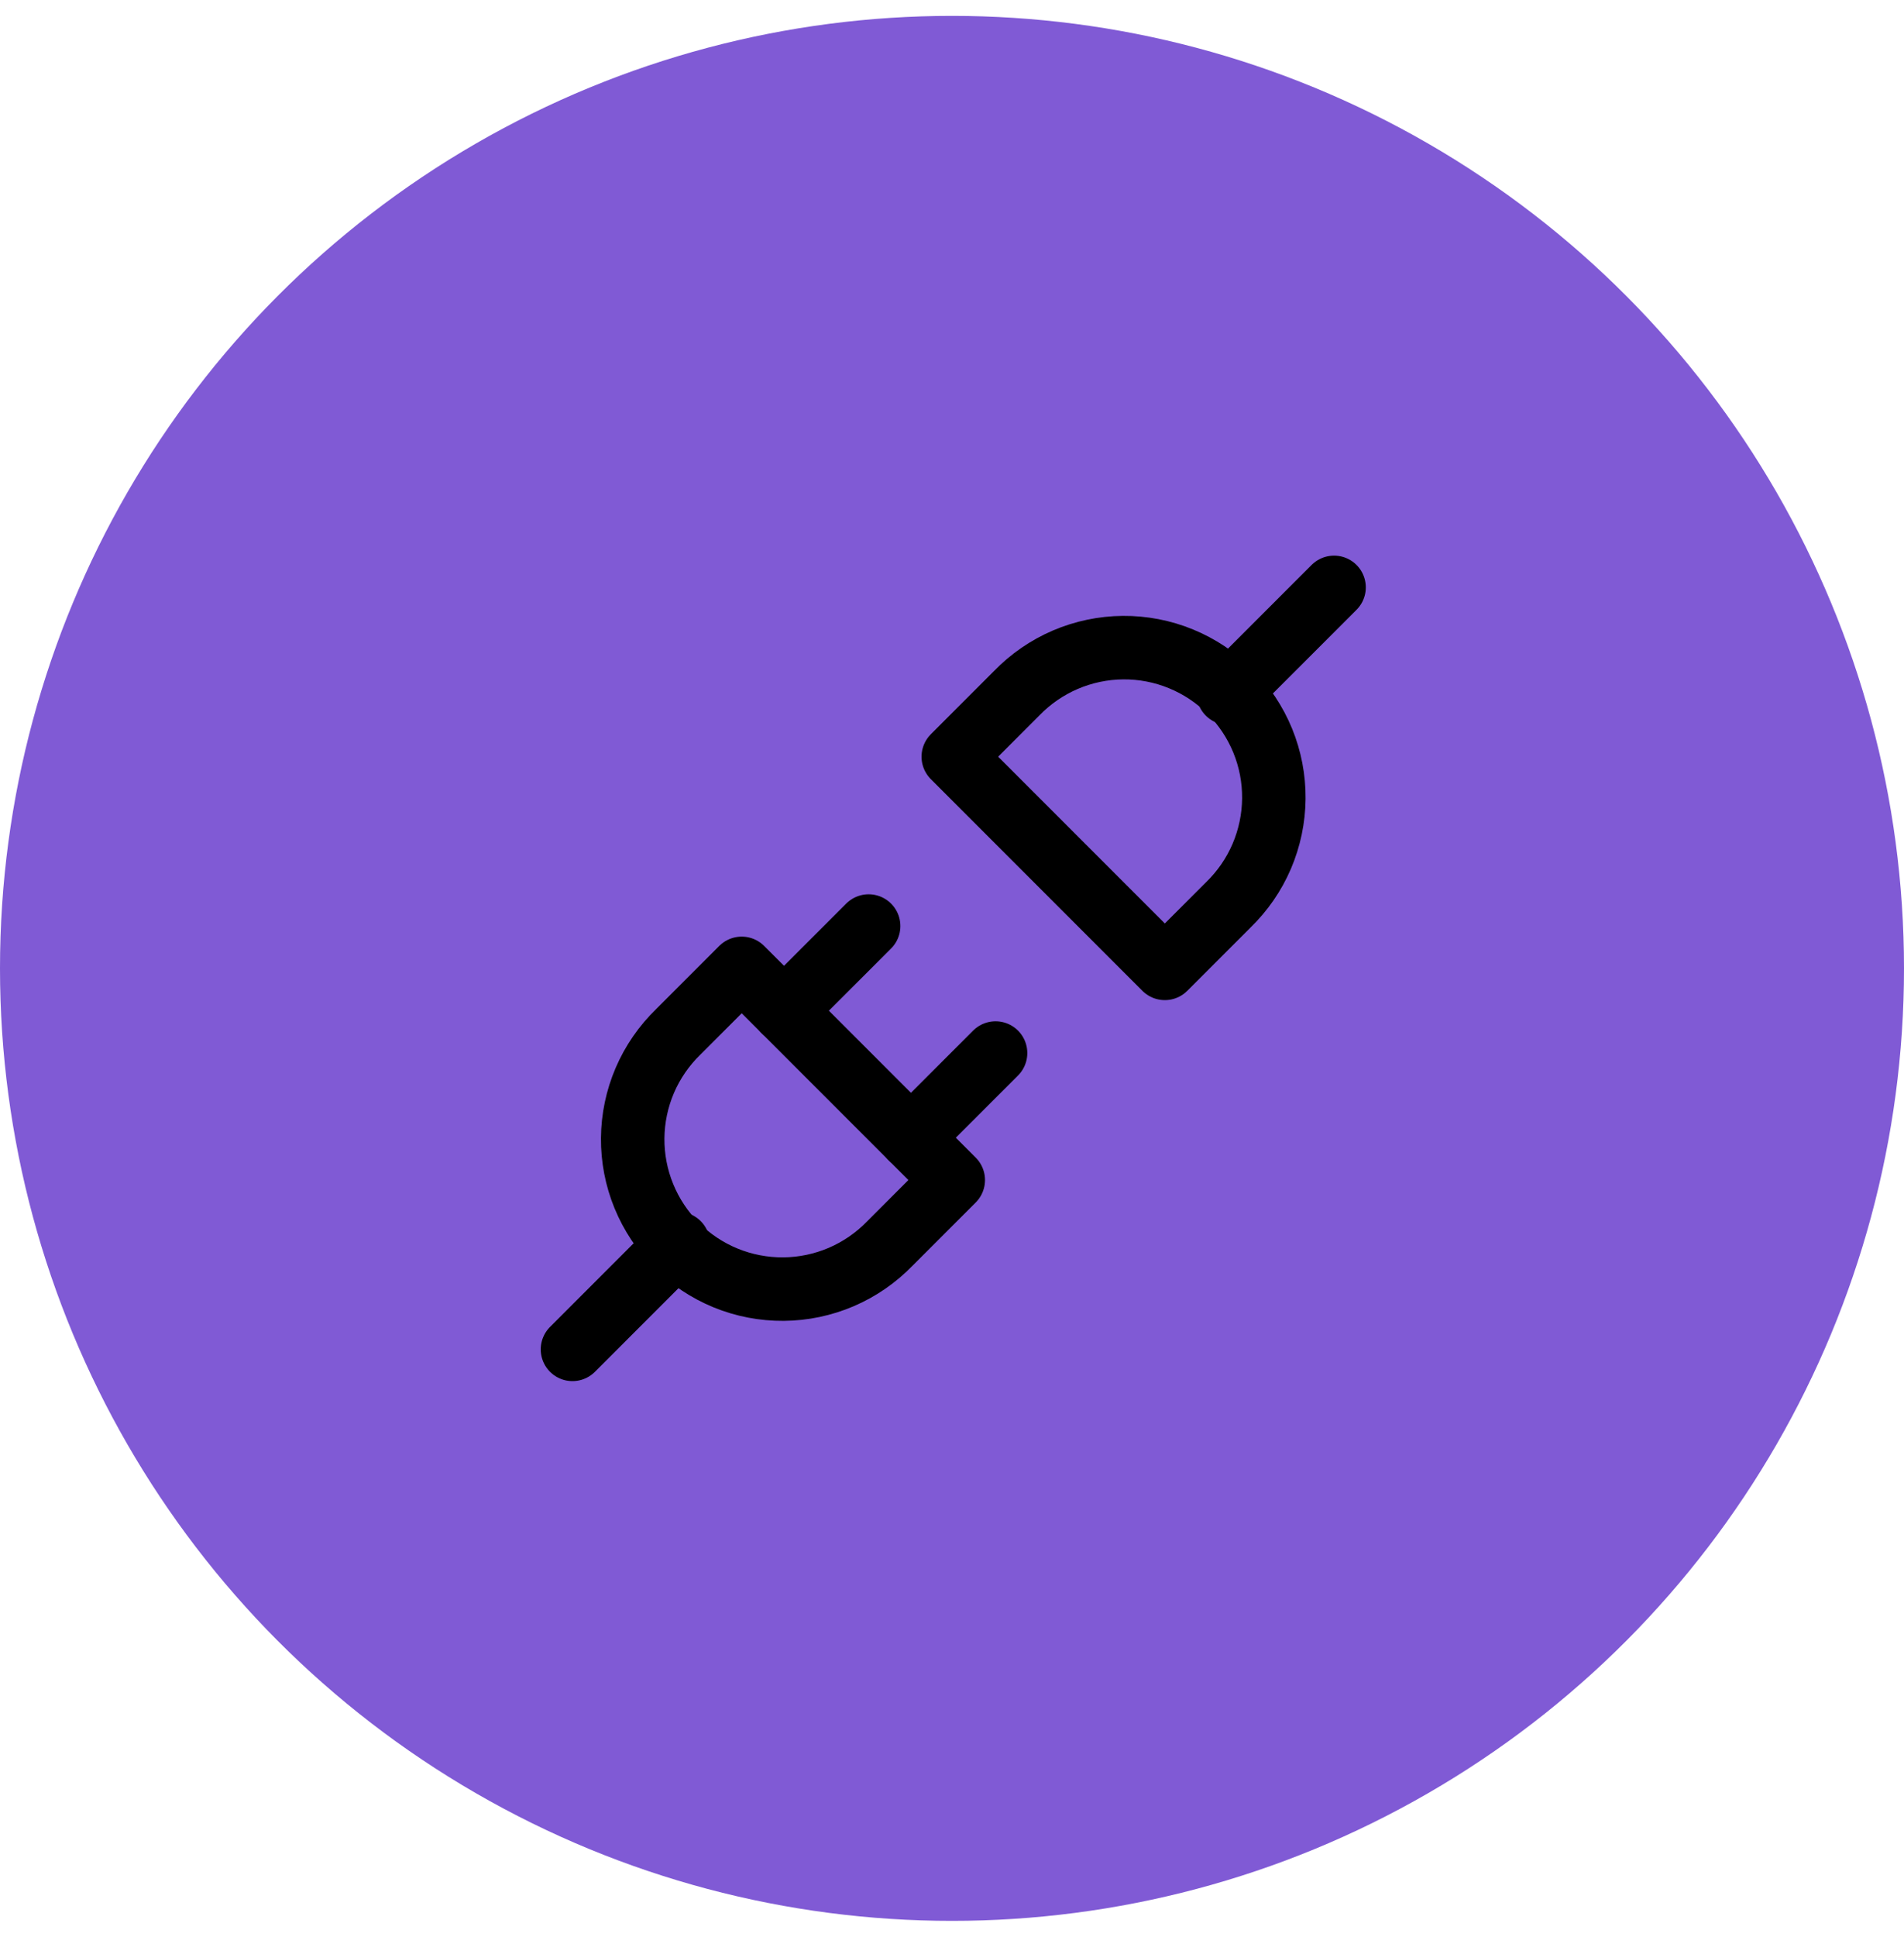 <svg width="60" height="61" viewBox="0 0 60 61" fill="none" xmlns="http://www.w3.org/2000/svg">
<circle cx="30" cy="30.5" r="30" fill="#805AD5"/>
<g clip-path="url(#clip0_8_714)">
<path d="M23.373 30.5L30.04 37.167L28.04 39.167C27.605 39.616 27.085 39.974 26.51 40.221C25.935 40.467 25.317 40.597 24.691 40.602C24.065 40.607 23.445 40.488 22.866 40.251C22.287 40.014 21.761 39.664 21.319 39.221C20.877 38.779 20.527 38.253 20.29 37.674C20.052 37.095 19.933 36.475 19.938 35.849C19.943 35.224 20.073 34.605 20.319 34.03C20.566 33.455 20.924 32.935 21.373 32.5L23.373 30.5Z" stroke="black" stroke-width="2" stroke-linecap="round" stroke-linejoin="round"/>
<path d="M36.707 30.5L30.04 23.833L32.04 21.833C32.475 21.384 32.995 21.026 33.57 20.779C34.145 20.533 34.764 20.403 35.389 20.398C36.015 20.393 36.635 20.512 37.214 20.75C37.793 20.987 38.319 21.337 38.761 21.779C39.204 22.221 39.553 22.747 39.791 23.326C40.028 23.905 40.147 24.525 40.142 25.151C40.137 25.776 40.007 26.395 39.761 26.97C39.515 27.545 39.156 28.065 38.707 28.5L36.707 30.5Z" stroke="black" stroke-width="2" stroke-linecap="round" stroke-linejoin="round"/>
<path d="M18.04 42.5L21.373 39.167" stroke="black" stroke-width="2" stroke-linecap="round" stroke-linejoin="round"/>
<path d="M38.706 21.833L42.04 18.5" stroke="black" stroke-width="2" stroke-linecap="round" stroke-linejoin="round"/>
<path d="M27.373 29.167L24.706 31.833" stroke="black" stroke-width="2" stroke-linecap="round" stroke-linejoin="round"/>
<path d="M31.373 33.167L28.706 35.833" stroke="black" stroke-width="2" stroke-linecap="round" stroke-linejoin="round"/>
</g>
<defs>
<clipPath id="clip0_8_714">
<rect width="32" height="32" fill="white" transform="translate(14.04 14.5)"/>
</clipPath>
</defs>
</svg>
